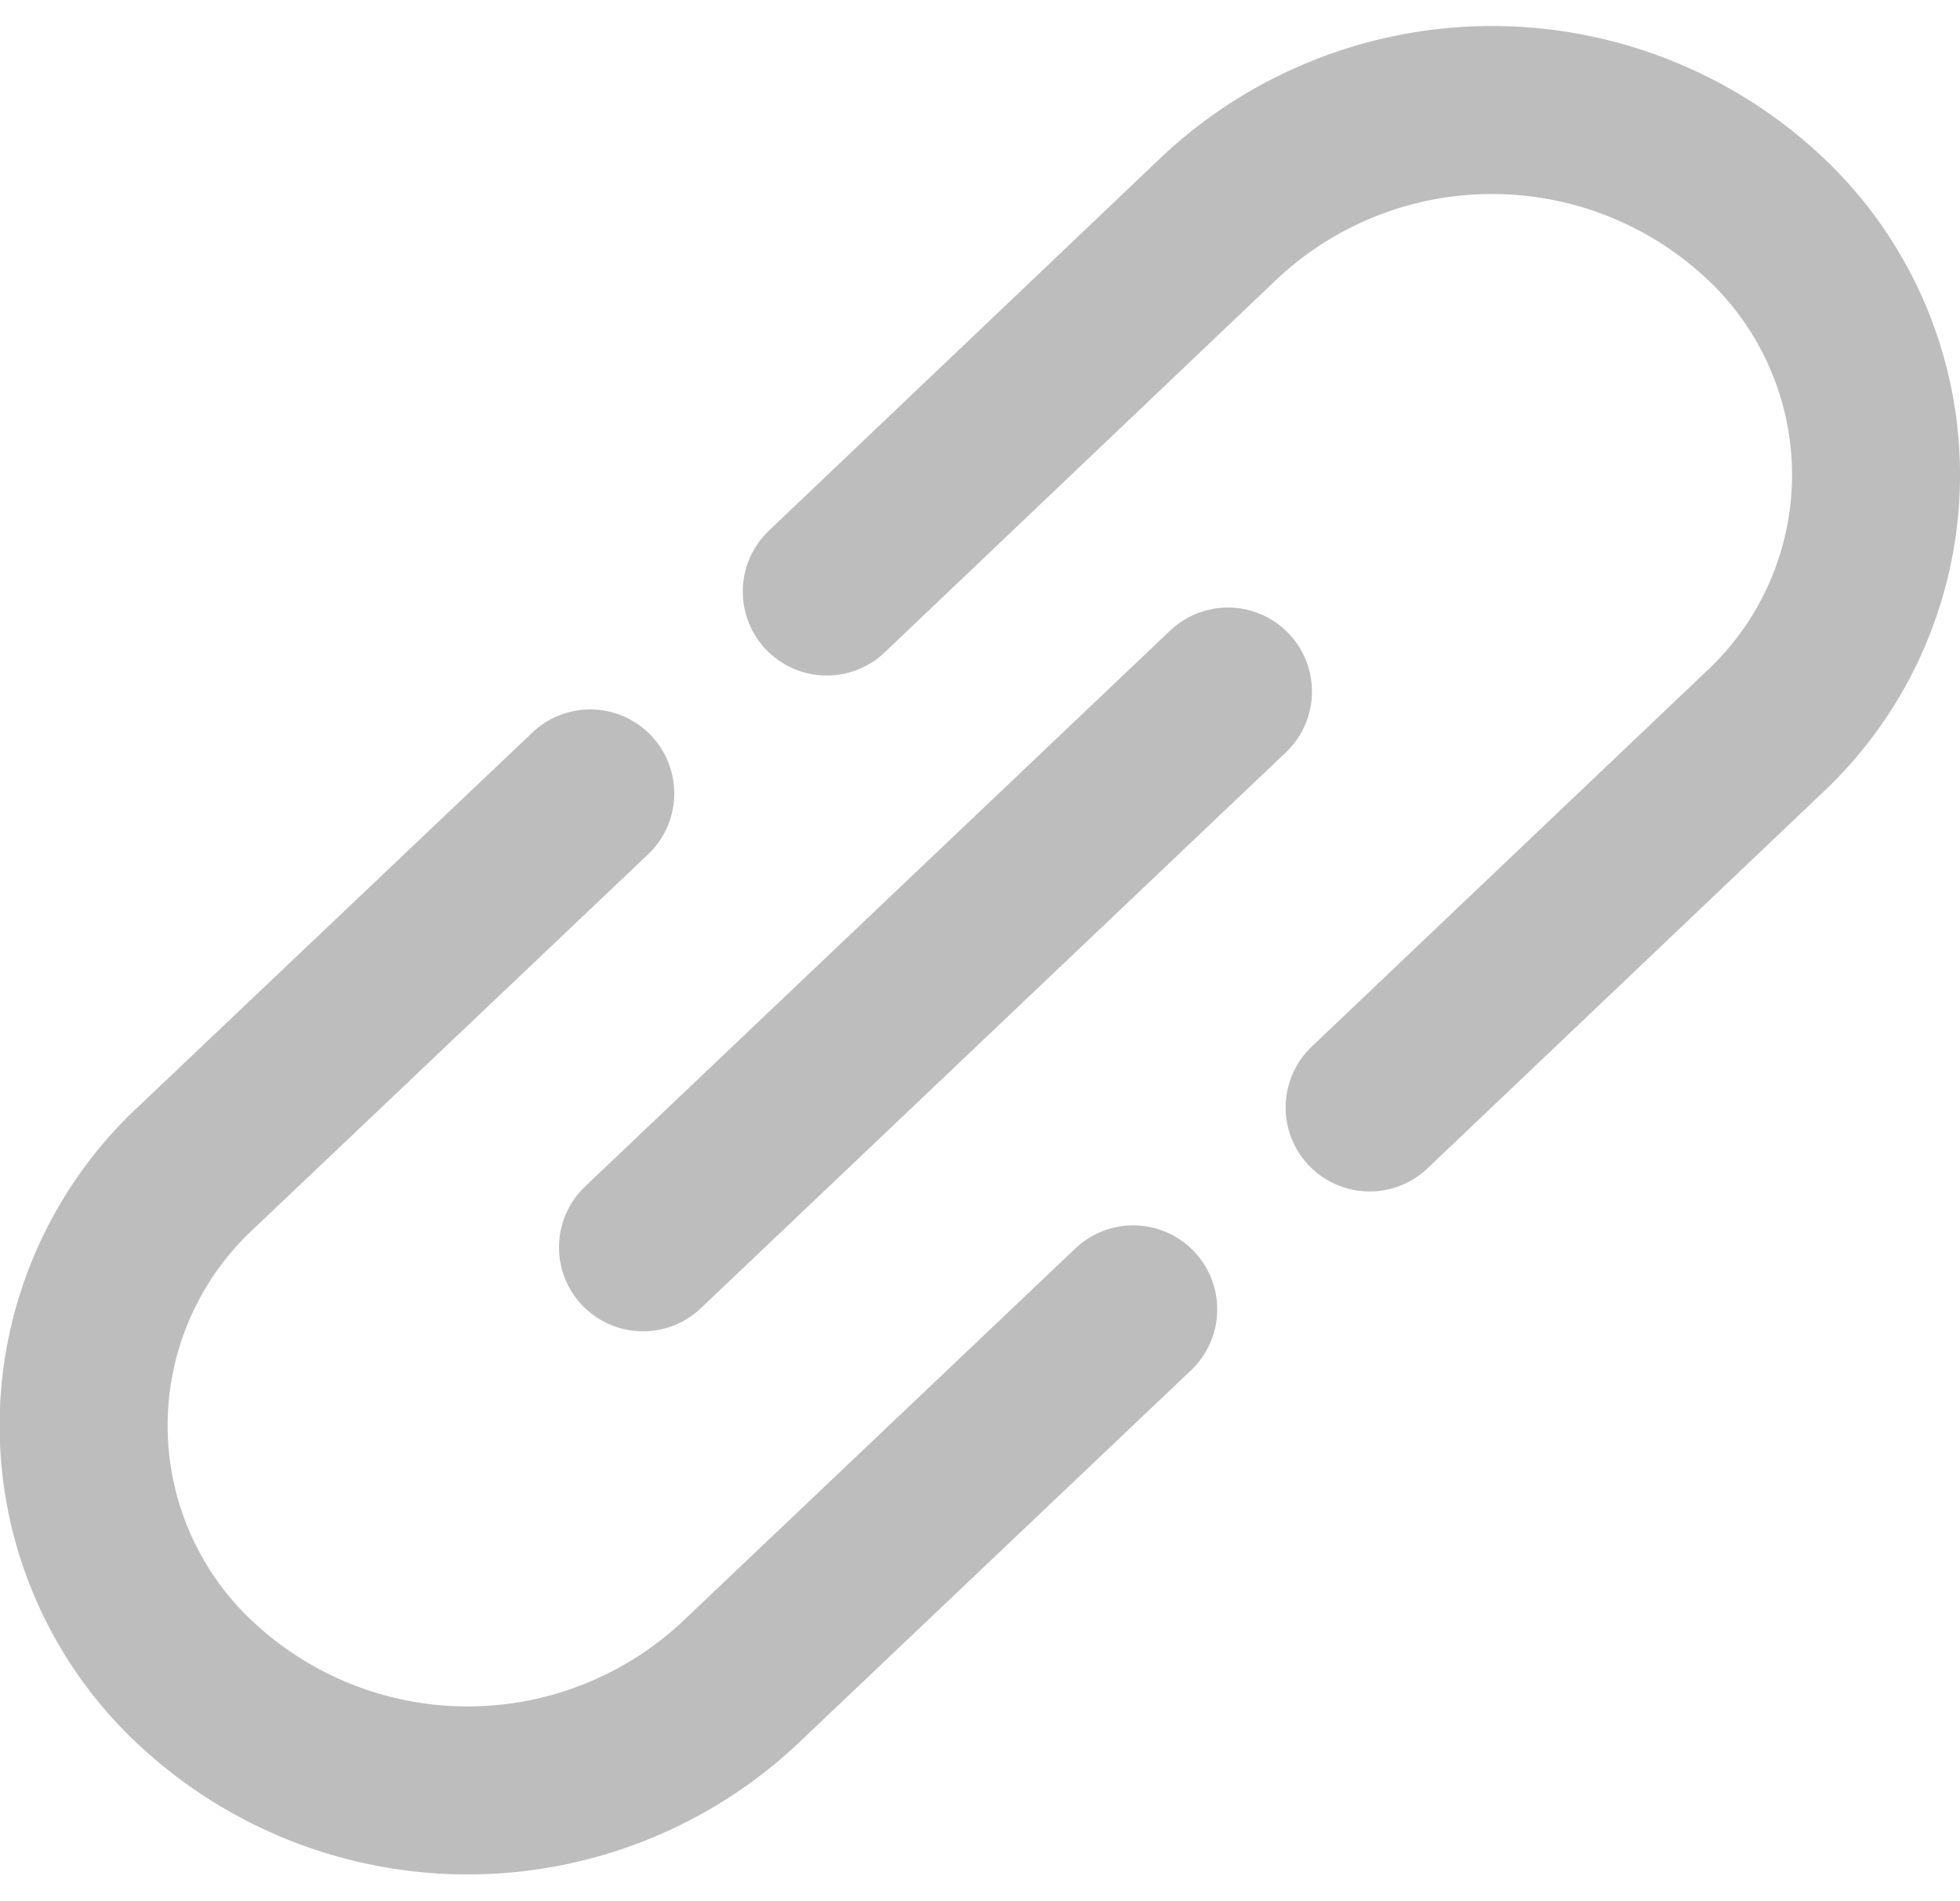 <svg xmlns="http://www.w3.org/2000/svg" width="17.5" height="16.974" viewBox="0 0 17.5 16.974">
  <g id="icon_url" transform="translate(0.75 0.987)">
    <g id="Group_17276" data-name="Group 17276">
      <path id="Path_78535" data-name="Path 78535" d="M10.118,12.907,6.6,16.248a3.556,3.556,0,0,1-4.849,0,3.144,3.144,0,0,1,0-4.607L5.27,8.3" transform="translate(-0.75 -2.202)" fill="none" stroke="#bdbdbd" stroke-linecap="round" stroke-linejoin="round" stroke-width="1.5"/>
      <path id="Path_78536" data-name="Path 78536" d="M8.553,5.045,12.068,1.7a3.556,3.556,0,0,1,4.849,0,3.144,3.144,0,0,1,0,4.607L13.4,9.652" transform="translate(-1.921 -0.75)" fill="none" stroke="#bdbdbd" stroke-linecap="round" stroke-linejoin="round" stroke-width="1.5"/>
      <line id="Line_2281" data-name="Line 2281" x1="5.223" y2="4.963" transform="translate(4.991 5.188)" fill="none" stroke="#bdbdbd" stroke-linecap="round" stroke-linejoin="round" stroke-width="1.5"/>
    </g>
  </g>
</svg>
